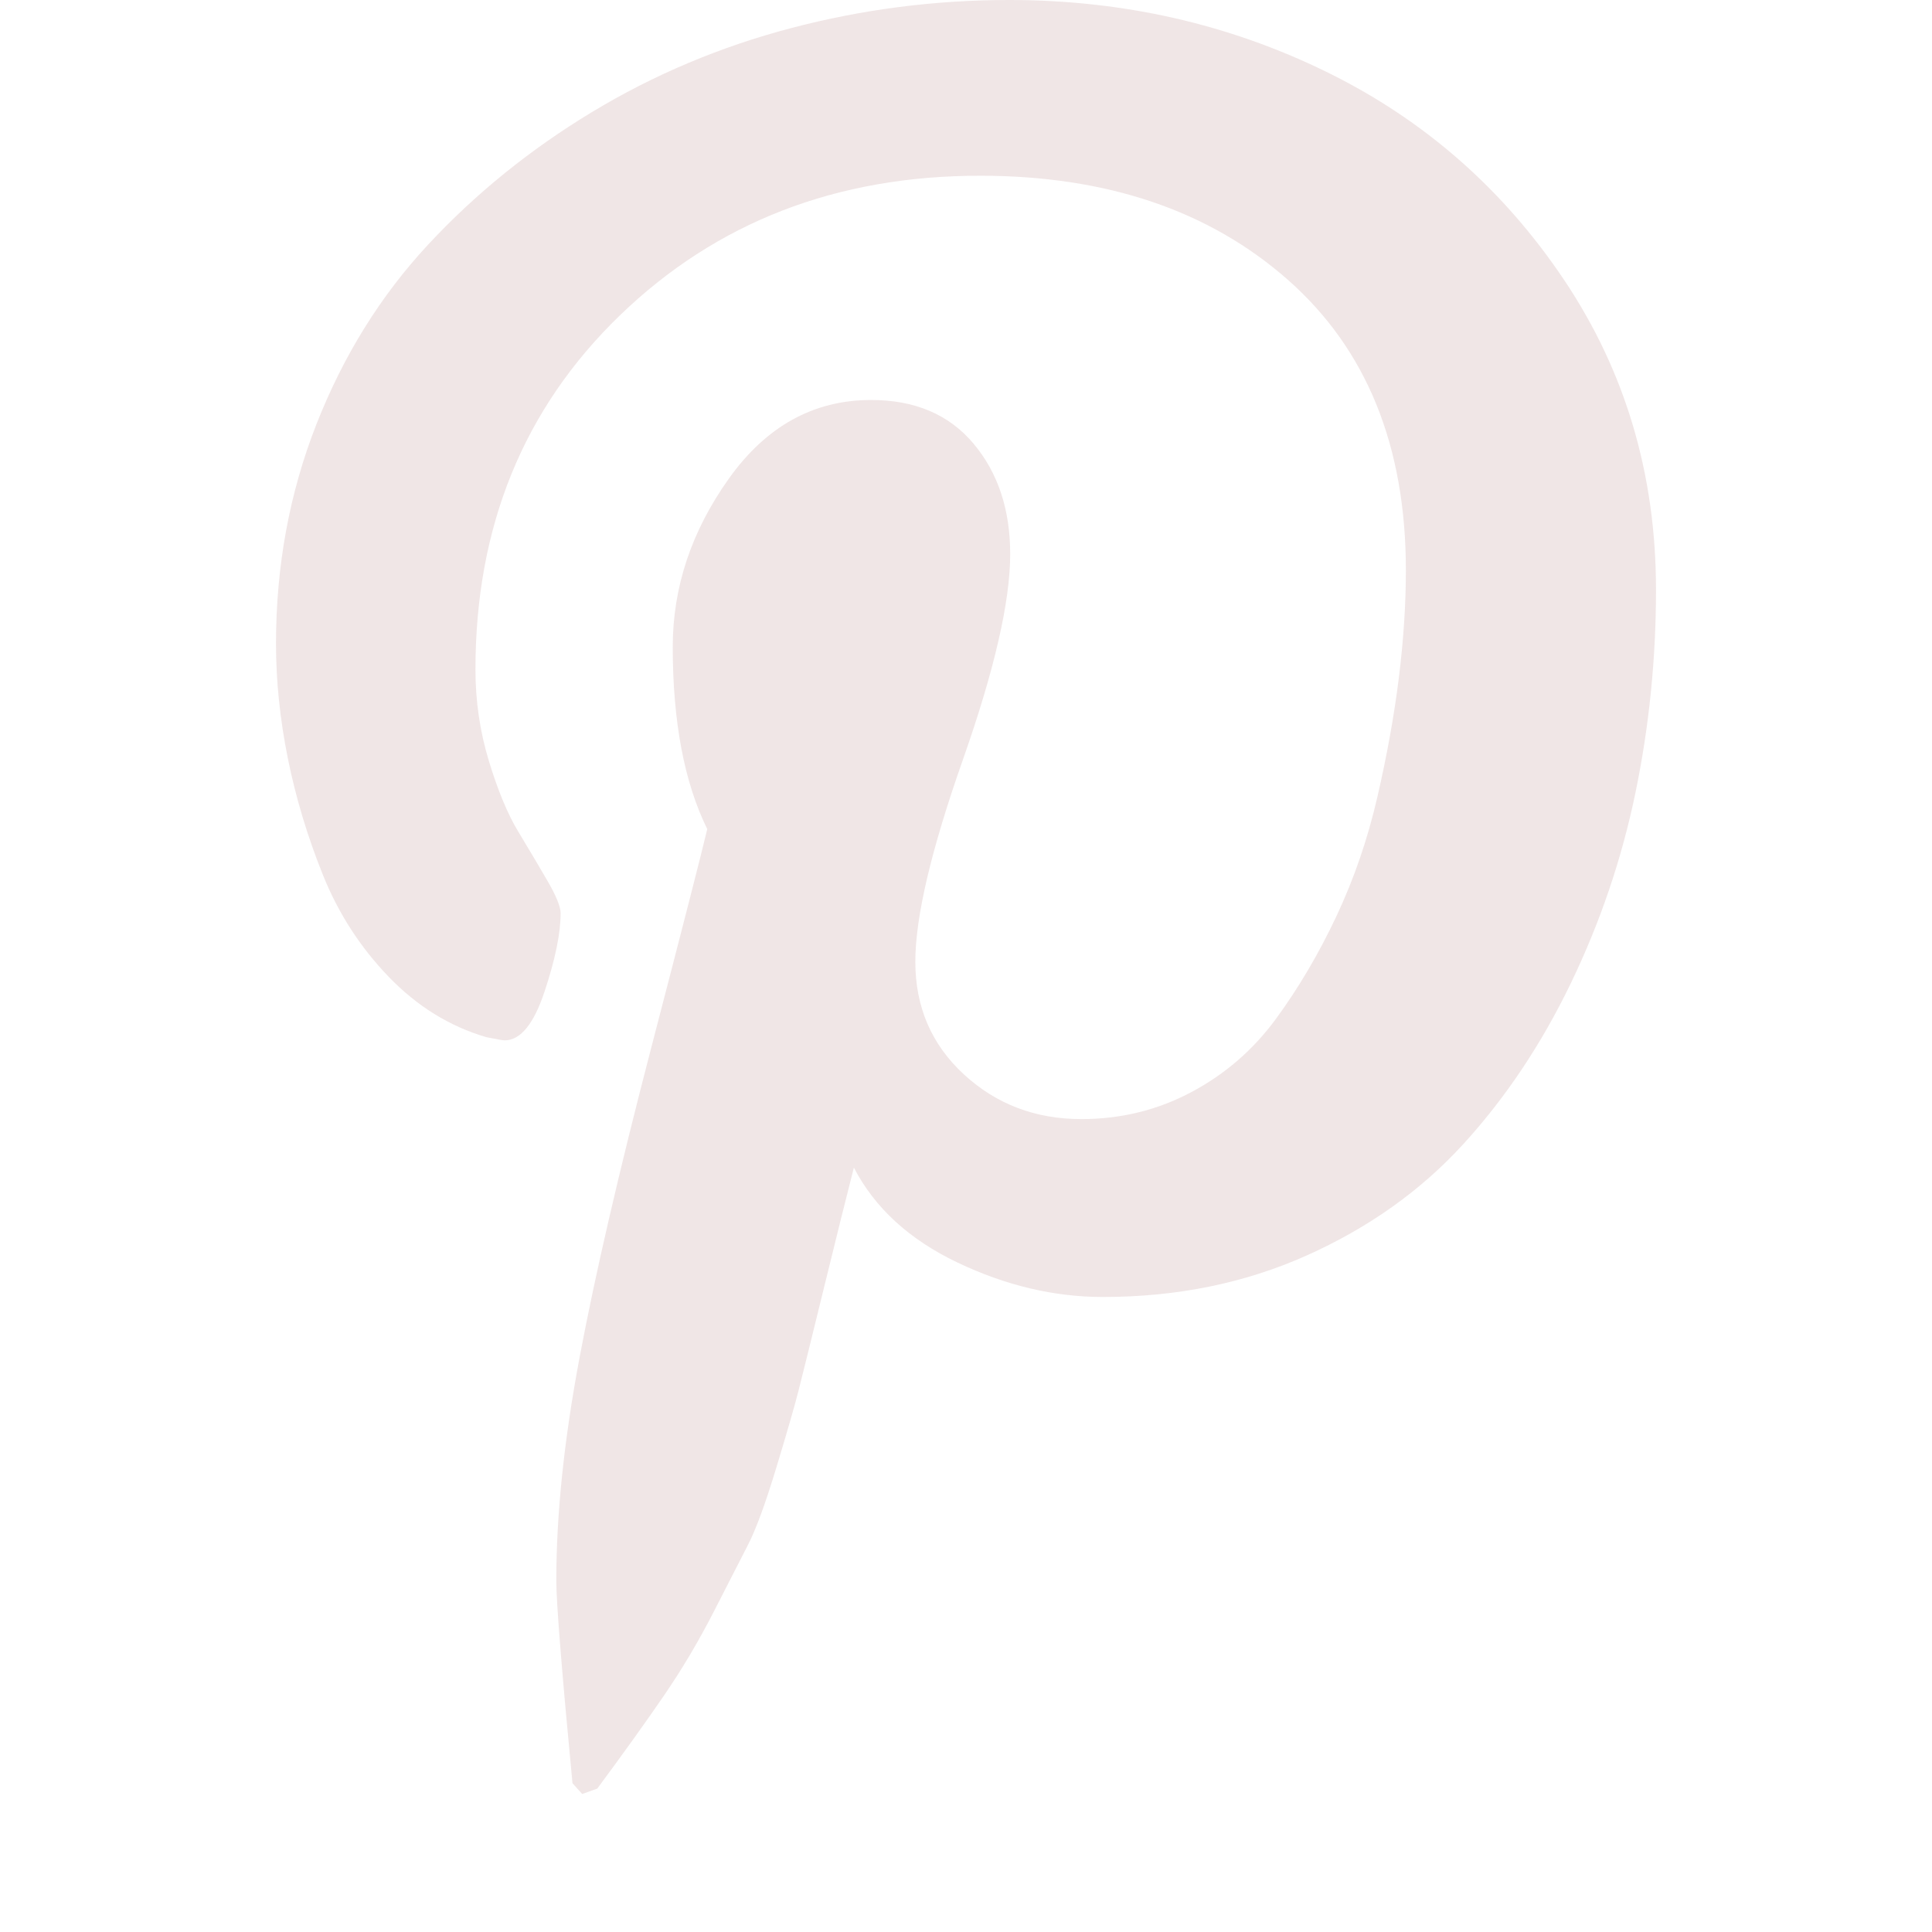 <svg width="1792" height="1792" viewBox="0 0 1792 1792" xmlns="http://www.w3.org/2000/svg"><path style="fill:#6d0505;fill-opacity:0.1" d="M256 597q0-108 37.5-203.5t103.5-166.5 152-123 185-78 202-26q158 0 294 66.5t221 193.5 85 287q0 96-19 188t-60 177-100 149.5-145 103-189 38.5q-68 0-135-32t-96-88q-10 39-28 112.5t-23.5 95-20.5 71-26 71-32 62.5-46 77.5-62 86.5l-14 5-9-10q-15-157-15-188 0-92 21.5-206.5t66.5-287.5 52-203q-32-65-32-169 0-83 52-156t132-73q61 0 95 40.5t34 102.5q0 66-44 191t-44 187q0 63 45 104.5t109 41.5q55 0 102-25t78.5-68 56-95 38-110.5 20-111 6.5-99.5q0-173-109.5-269.5t-285.5-96.5q-200 0-334 129.5t-134 328.5q0 44 12.5 85t27 65 27 45.5 12.5 30.5q0 28-15 73t-37 45q-2 0-17-3-51-15-90.5-56t-61-94.5-32.5-108-11-106.5z"/></svg>